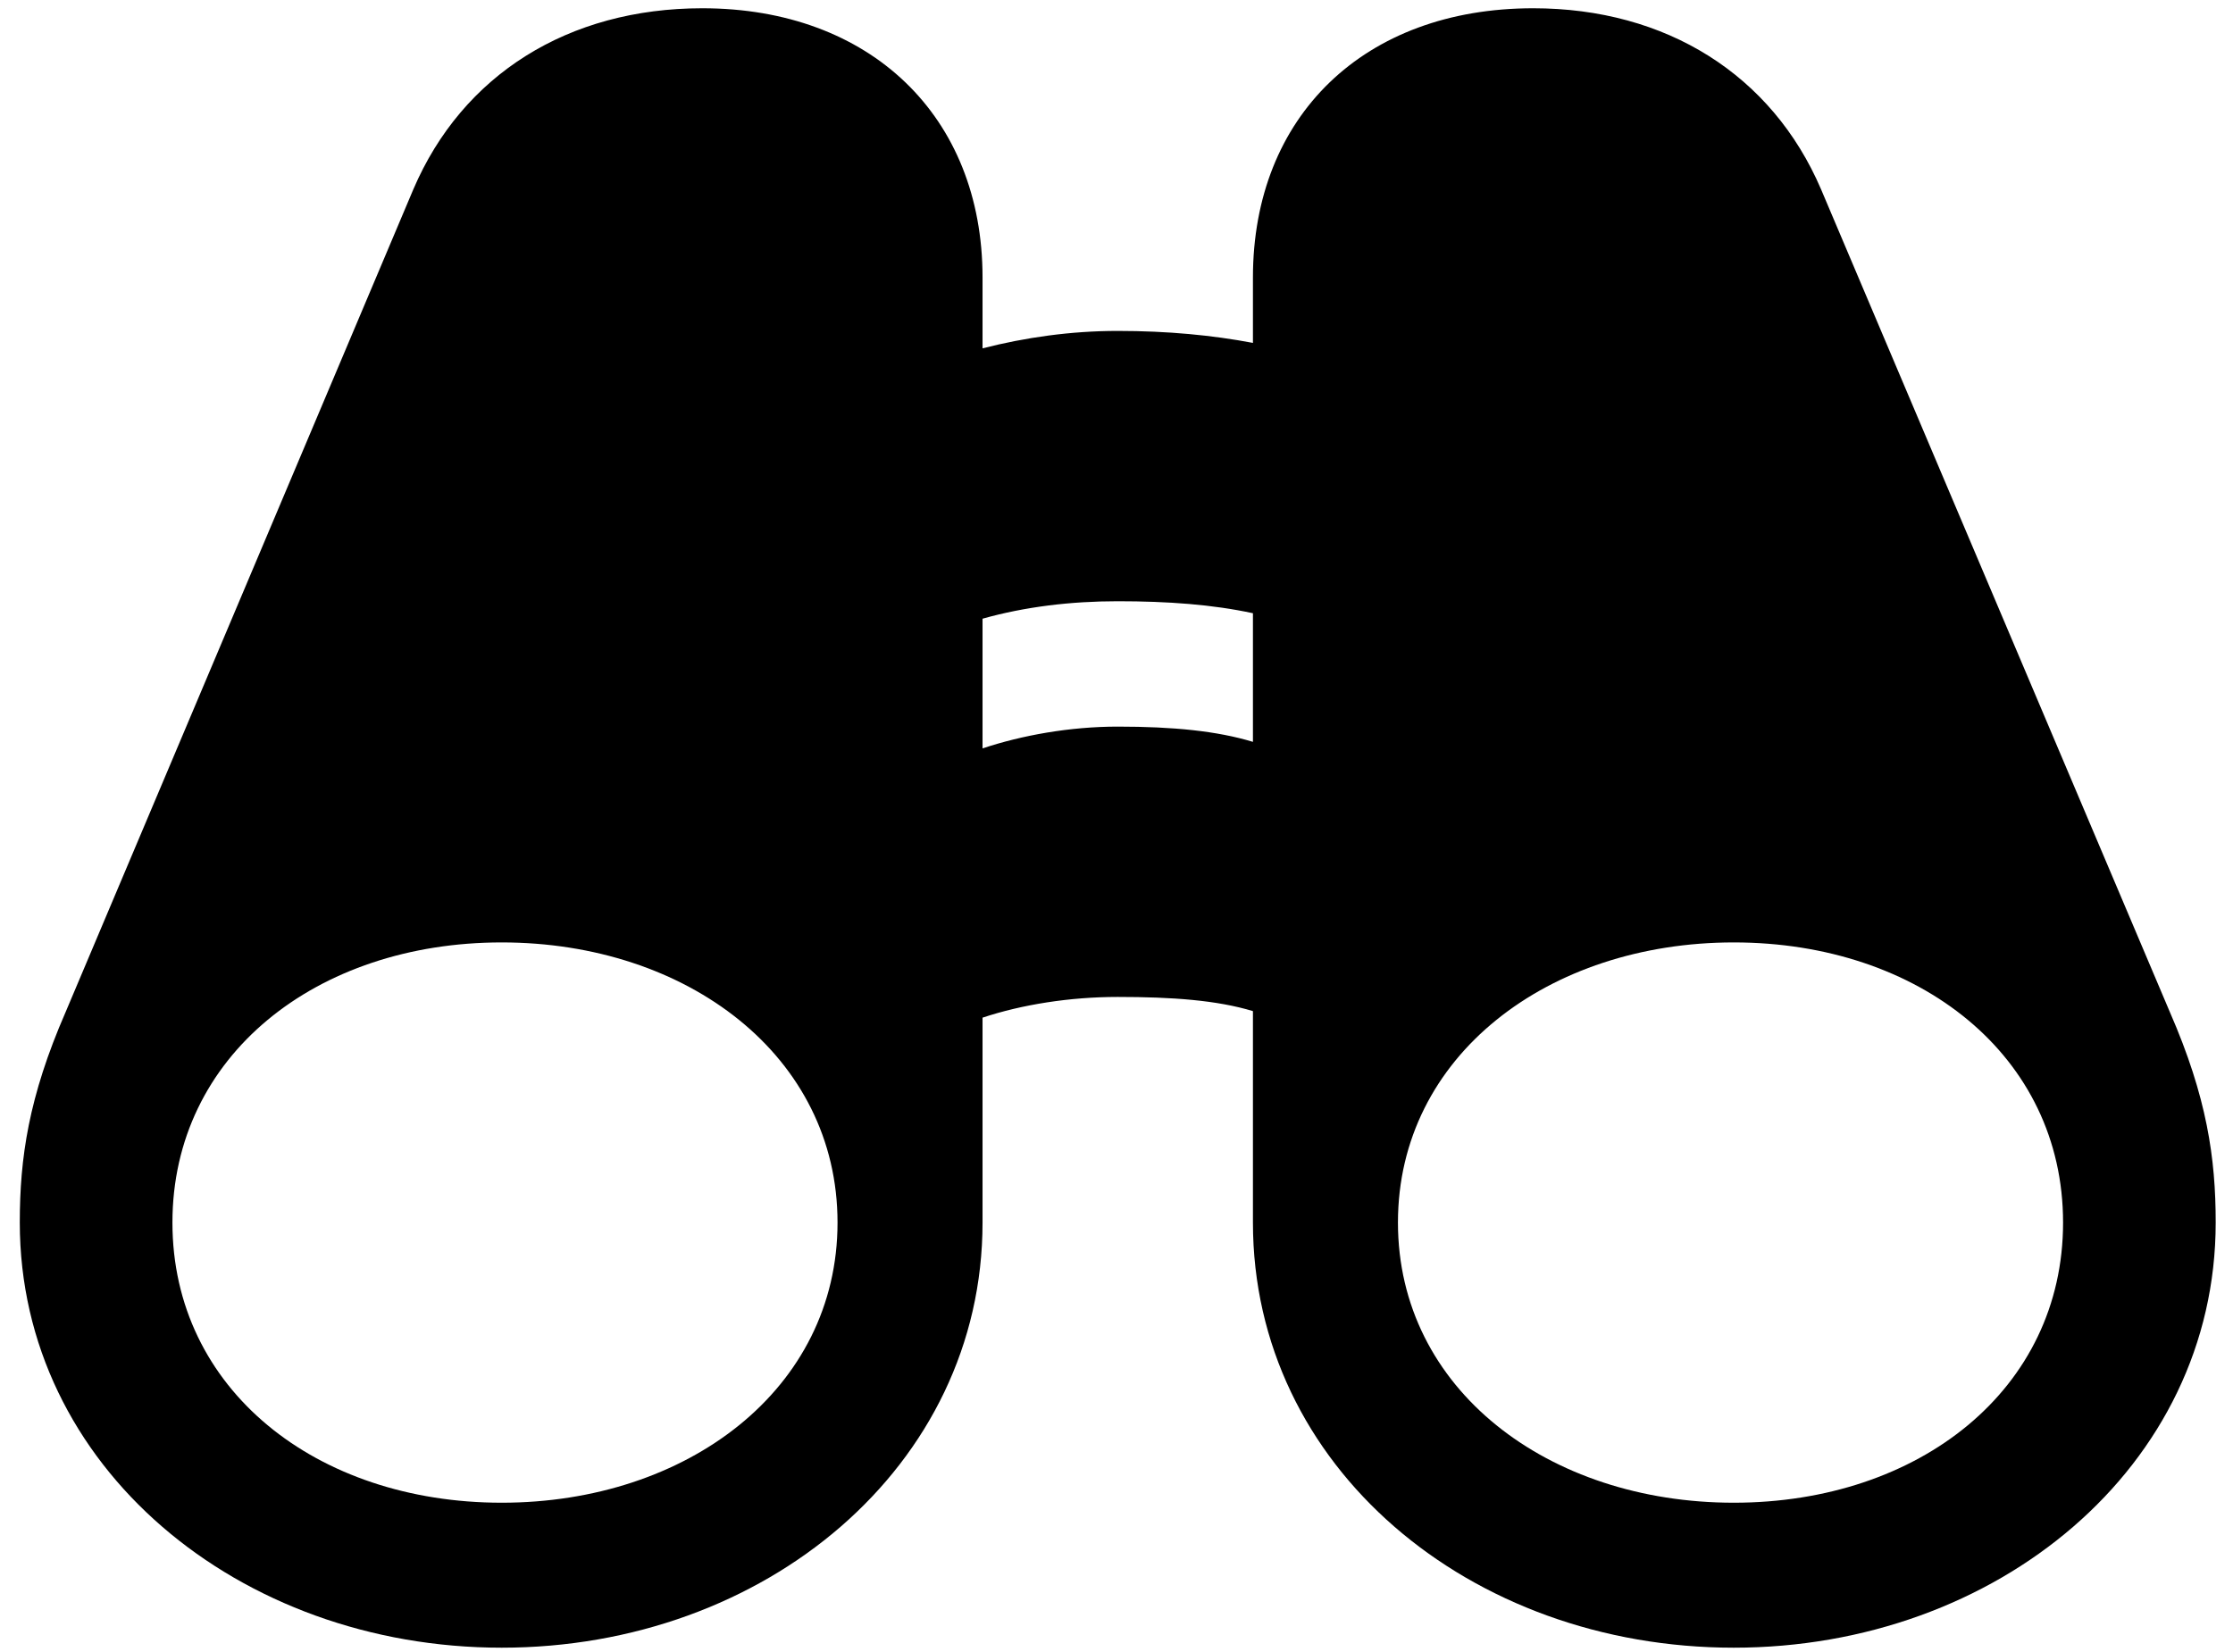 <?xml version="1.0" encoding="UTF-8" standalone="no"?>
<!DOCTYPE svg PUBLIC "-//W3C//DTD SVG 1.1//EN" "http://www.w3.org/Graphics/SVG/1.1/DTD/svg11.dtd">
<svg width="100%" height="100%" viewBox="0 0 100 74" version="1.1" xmlns="http://www.w3.org/2000/svg" xmlns:xlink="http://www.w3.org/1999/xlink" xml:space="preserve" xmlns:serif="http://www.serif.com/" style="fill-rule:evenodd;clip-rule:evenodd;stroke-linejoin:round;stroke-miterlimit:2;">
    <g transform="matrix(1,0,0,1,-15074,-10606)">
        <g transform="matrix(1,0,0,1,13992.6,7972.17)">
            <g id="icon-binocular" transform="matrix(1,0,0,1,1072.52,2704.61)">
                <path d="M9.766,-16.016C9.766,-5.078 19.58,3.027 31.348,3.027C43.115,3.027 52.881,-5.078 52.881,-16.016L52.881,-25.195C54.639,-25.781 56.787,-26.123 58.935,-26.123C61.377,-26.123 63.379,-25.977 64.99,-25.488L64.99,-16.016C64.99,-5.078 74.707,3.027 86.523,3.027C98.291,3.027 108.105,-5.078 108.105,-16.016C108.105,-18.897 107.715,-21.631 106.055,-25.44L90.43,-62.305C88.232,-67.432 83.496,-70.41 77.539,-70.41C69.971,-70.41 64.99,-65.576 64.99,-58.35L64.99,-55.42C63.184,-55.762 61.182,-55.957 58.935,-55.957C56.836,-55.957 54.785,-55.664 52.881,-55.176L52.881,-58.35C52.881,-65.576 47.852,-70.41 40.332,-70.41C34.326,-70.41 29.59,-67.432 27.393,-62.305L11.816,-25.44C10.156,-21.631 9.766,-18.897 9.766,-16.016ZM16.602,-16.016C16.602,-23.486 23.047,-28.565 31.348,-28.565C39.648,-28.565 46.387,-23.486 46.387,-16.016C46.387,-8.545 39.648,-3.467 31.348,-3.467C23.047,-3.467 16.602,-8.545 16.602,-16.016ZM71.484,-16.016C71.484,-23.486 78.223,-28.565 86.523,-28.565C94.824,-28.565 101.27,-23.486 101.27,-16.016C101.27,-8.545 94.824,-3.467 86.523,-3.467C78.223,-3.467 71.484,-8.545 71.484,-16.016ZM52.881,-37.256L52.881,-43.066C54.785,-43.603 56.836,-43.848 58.935,-43.848C61.182,-43.848 63.184,-43.701 64.99,-43.311L64.99,-37.549C63.379,-38.037 61.426,-38.232 58.935,-38.232C56.787,-38.232 54.639,-37.842 52.881,-37.256Z" style="fill-rule:nonzero;"/>
                <g id="right-circle" transform="matrix(1,0,0,1,-15065.1,-10676.8)">
                    <path d="M15112.6,10673.5L15112.6,10673.5L15112.6,10673.5L15112.6,10673.5ZM15081.7,10660.8C15081.7,10653.3 15088.2,10648.2 15096.5,10648.2C15104.8,10648.2 15111.5,10653.3 15111.5,10660.8C15111.5,10668.2 15104.8,10673.3 15096.5,10673.3C15088.2,10673.3 15081.7,10668.2 15081.7,10660.8Z" style="fill-opacity:0;"/>
                </g>
                <g id="left-circle" transform="matrix(1,0,0,1,-15065.1,-10676.8)">
                    <path d="M15136.6,10660.8C15136.6,10653.3 15143.3,10648.2 15151.6,10648.2C15159.9,10648.2 15166.4,10653.3 15166.4,10660.8C15166.4,10668.2 15159.9,10673.3 15151.6,10673.3C15143.3,10673.3 15136.6,10668.2 15136.6,10660.8Z" style="fill-opacity:0;"/>
                </g>
            </g>
        </g>
    </g>
</svg>
